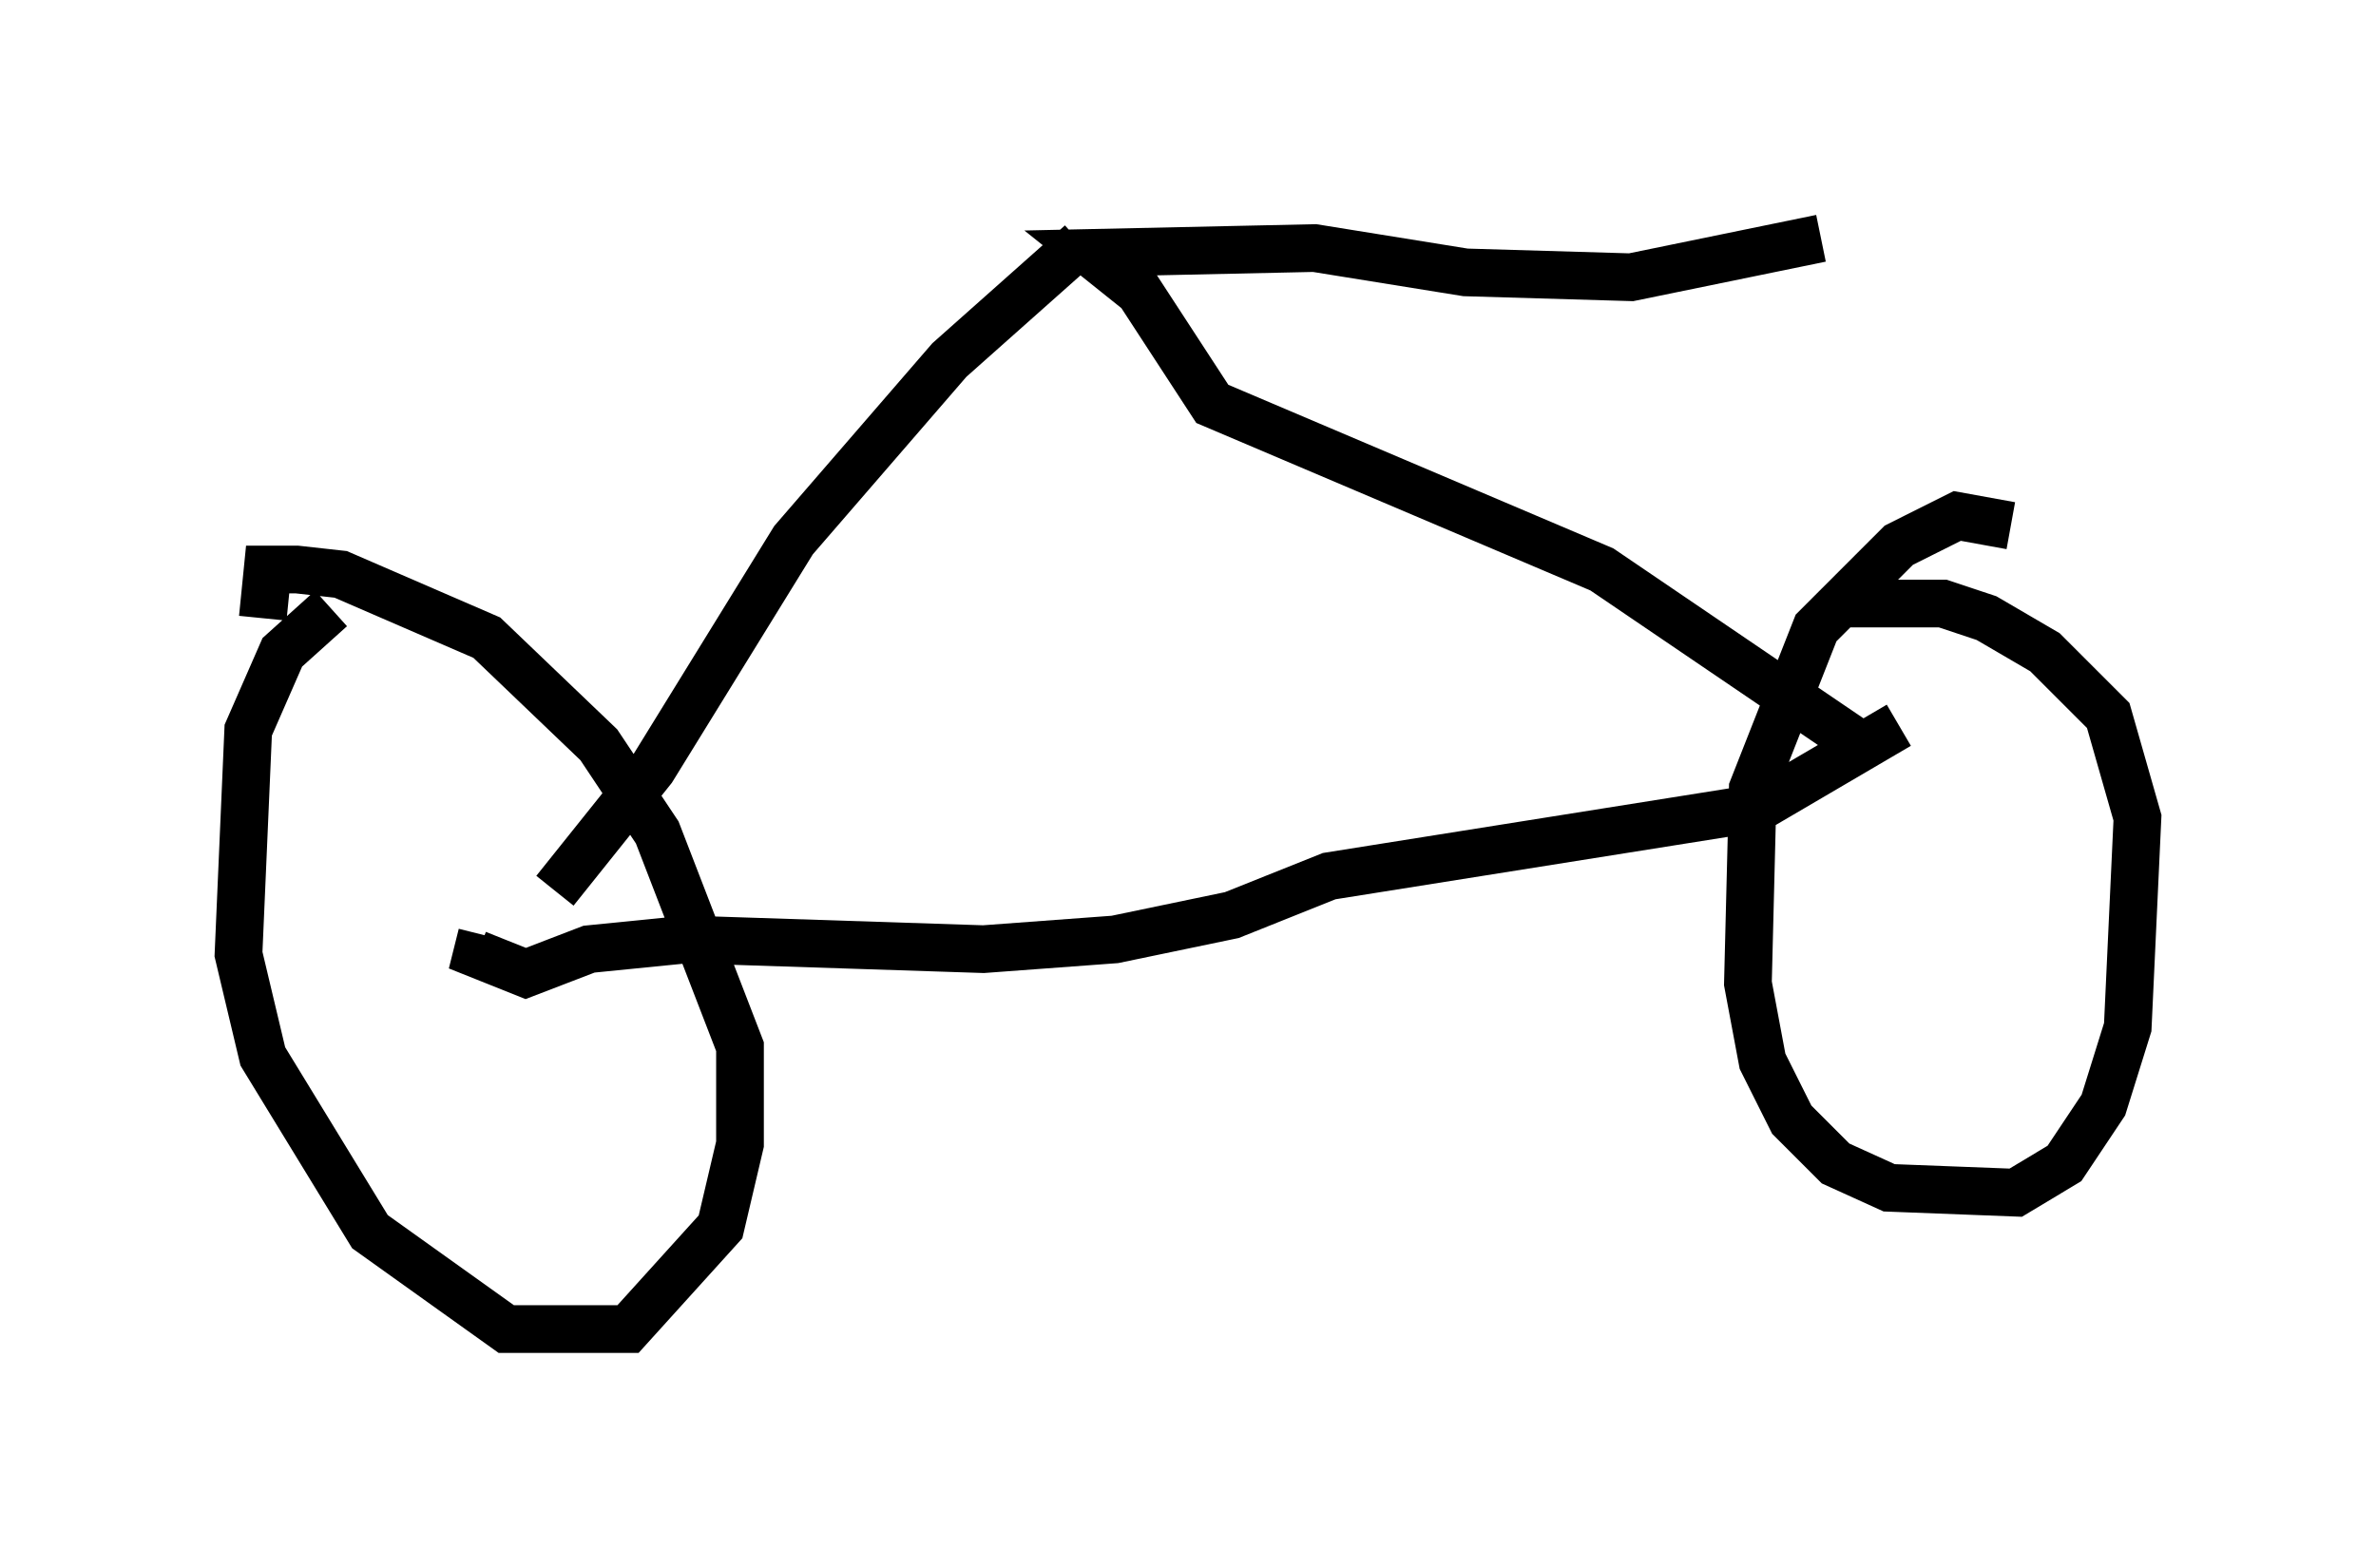 <?xml version="1.0" encoding="utf-8" ?>
<svg baseProfile="full" height="32.867" version="1.1" width="49.813" xmlns="http://www.w3.org/2000/svg" xmlns:ev="http://www.w3.org/2001/xml-events" xmlns:xlink="http://www.w3.org/1999/xlink"><defs /><rect fill="white" height="32.867" width="49.813" x="0" y="0" /><path d="M9.696, 12.452 m-2.756, 0.306 l-1.021, 0.919 -0.715, 1.633 l-0.204, 4.696 0.51, 2.144 l2.246, 3.675 2.858, 2.042 l2.552, 0.0 1.94, -2.144 l0.408, -1.735 0.0, -2.042 l-1.735, -4.492 -1.225, -1.838 l-2.348, -2.246 -3.063, -1.327 l-0.919, -0.102 -0.613, 0.0 l-0.102, 1.021 m36.648, -1.94 l-1.123, -0.204 -1.225, 0.613 l-1.735, 1.735 -1.327, 3.369 l-0.102, 4.083 0.306, 1.633 l0.613, 1.225 0.919, 0.919 l1.123, 0.51 2.654, 0.102 l1.021, -0.613 0.817, -1.225 l0.51, -1.633 0.204, -4.39 l-0.613, -2.144 -1.327, -1.327 l-1.225, -0.715 -0.919, -0.306 l-2.042, 0.0 m1.123, 2.552 l-2.96, 1.735 -8.983, 1.429 l-2.042, 0.817 -2.45, 0.51 l-2.756, 0.204 -6.227, -0.204 l-2.042, 0.204 -1.327, 0.51 l-1.021, -0.408 0.102, -0.408 m1.531, -0.919 l2.042, -2.552 2.96, -4.798 l3.267, -3.777 2.756, -2.45 m16.334, 10.515 l-5.41, -3.675 -8.167, -3.471 l-1.531, -2.348 -1.021, -0.817 l4.696, -0.102 3.165, 0.51 l3.471, 0.102 3.981, -0.817 " fill="none" stroke="black" stroke-width="1" /></svg>